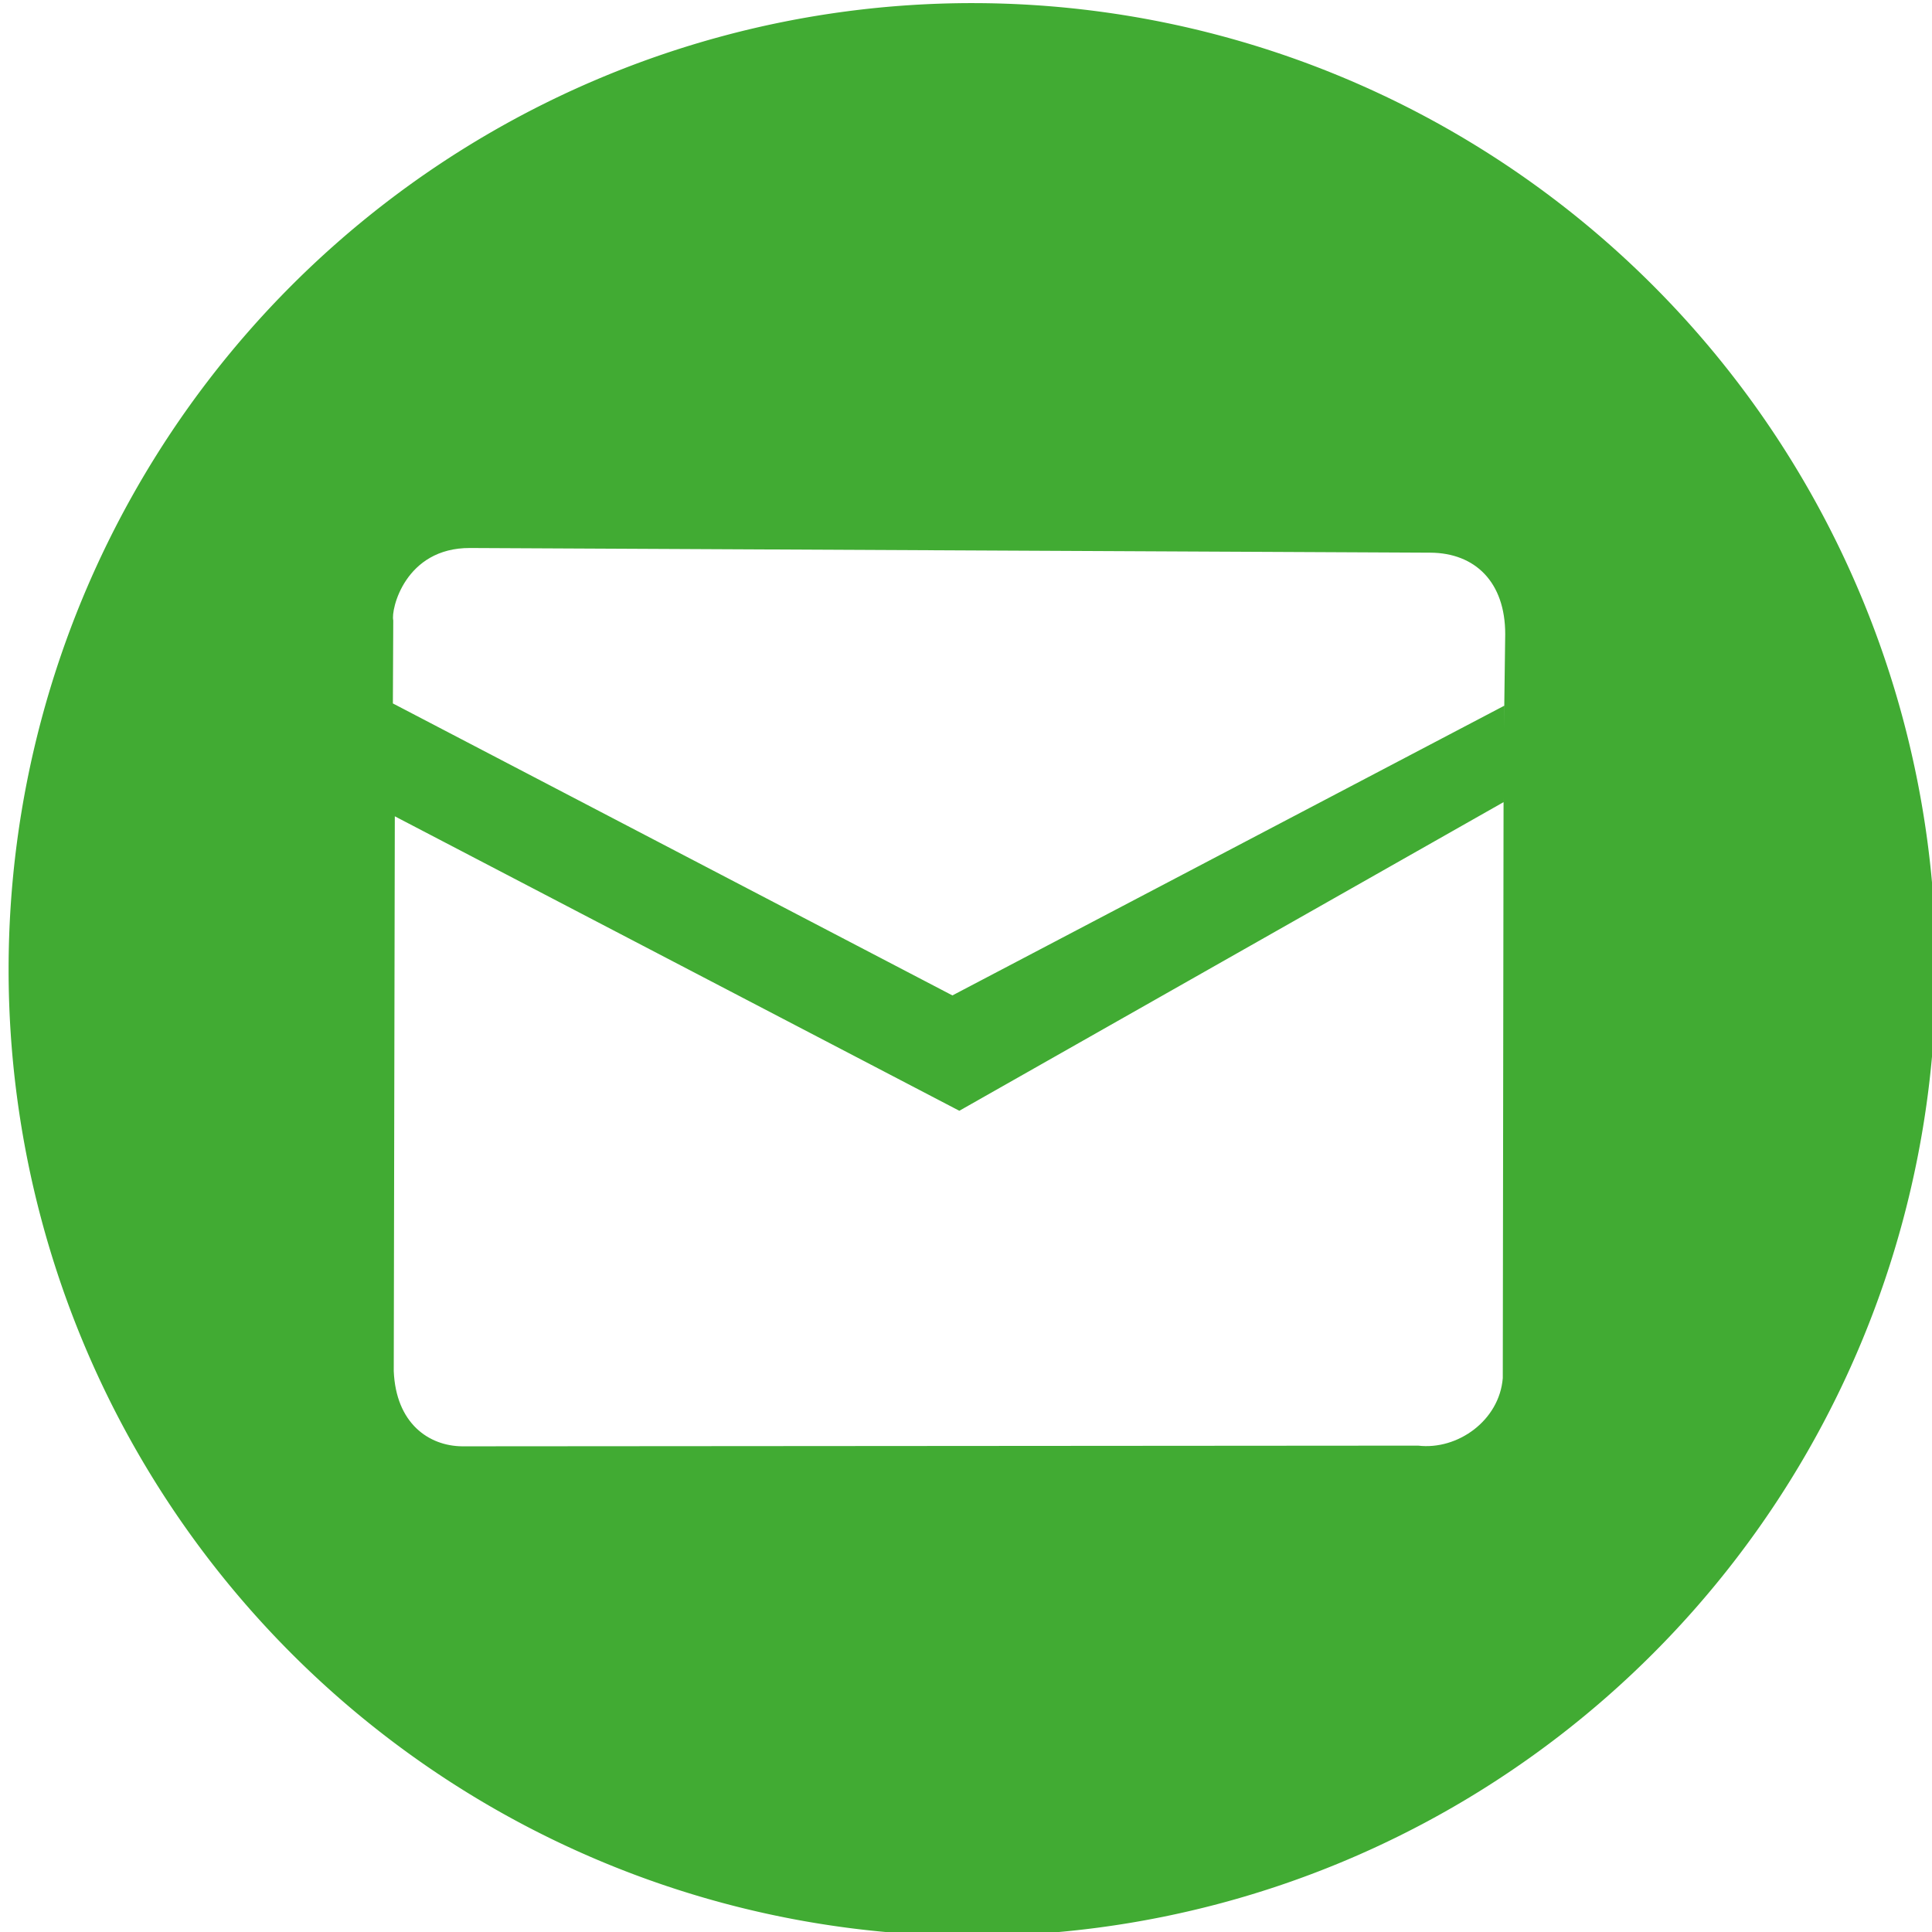 <?xml version="1.0" encoding="UTF-8" standalone="no"?>
<svg
   width="31"
   height="31"
   viewBox="0 0 31 31"
   fill="none"
   version="1.1"
   id="svg2"
   sodipodi:docname="emailIcon.svg"
   inkscape:version="1.3.2 (091e20e, 2023-11-25, custom)"
   xml:space="preserve"
   xmlns:inkscape="http://www.inkscape.org/namespaces/inkscape"
   xmlns:sodipodi="http://sodipodi.sourceforge.net/DTD/sodipodi-0.dtd"
   xmlns="http://www.w3.org/2000/svg"
   xmlns:svg="http://www.w3.org/2000/svg"><defs
     id="defs2"><inkscape:path-effect
       effect="powerclip"
       id="path-effect31"
       is_visible="true"
       lpeversion="1"
       inverse="true"
       flatten="false"
       hide_clip="false"
       message="Use fill-rule evenodd on &lt;b&gt;fill and stroke&lt;/b&gt; dialog if no flatten result after convert clip to paths." /><mask
       maskUnits="userSpaceOnUse"
       id="mask-powermask-path-effect4"><path
         style="fill:none;fill-opacity:1;stroke:#fe0f0f;stroke-width:6.339;stroke-linecap:round;stroke-linejoin:round;stroke-dasharray:none;stroke-opacity:1;paint-order:stroke markers fill"
         d="m 136.834,111.665 -60.333,-0.013 0.075,8.116 -0.07,-8.12 60.326,0.02 0.088,8.045 -0.291,36.405 -59.981,0.07 -0.072,-36.419 29.883,16.875 30.454,-17.054 z"
         id="path4"
         sodipodi:nodetypes="cccccccccccc" /></mask><inkscape:path-effect
       effect="powermask"
       id="path-effect4"
       is_visible="true"
       lpeversion="1"
       uri="#mask-powermask-path-effect4"
       invert="false"
       hide_mask="false"
       background="true"
       background_color="#ffffffff" /><mask
       maskUnits="userSpaceOnUse"
       id="mask-powermask-path-effect4-5"><path
         id="mask-powermask-path-effect4_box"
         style="fill:#ffffff;fill-opacity:1"
         d="M 42.271,68.032 H 173.118 V 197.463 H 42.271 Z" /><path
         style="fill:none;fill-opacity:1;stroke:#fe0f0f;stroke-width:6.339;stroke-linecap:round;stroke-linejoin:round;stroke-dasharray:none;stroke-opacity:1;paint-order:stroke markers fill"
         d="m 136.834,111.665 -60.333,-0.013 0.075,8.116 -0.07,-8.12 60.326,0.02 0.088,8.045 -0.291,36.405 -59.981,0.07 -0.072,-36.419 29.883,16.875 30.454,-17.054 z"
         id="path4-6"
         sodipodi:nodetypes="cccccccccccc" /></mask><inkscape:path-effect
       effect="powermask"
       id="path-effect4-2"
       is_visible="true"
       lpeversion="1"
       uri="#mask-powermask-path-effect4-2"
       invert="false"
       hide_mask="false"
       background="true"
       background_color="#ffffffff" /><filter
       id="mask-powermask-path-effect4_inverse"
       inkscape:label="filtermask-powermask-path-effect4"
       style="color-interpolation-filters:sRGB"
       height="100"
       width="100"
       x="-50"
       y="-50"><feColorMatrix
         id="mask-powermask-path-effect4_primitive1"
         values="1"
         type="saturate"
         result="fbSourceGraphic" /><feColorMatrix
         id="mask-powermask-path-effect4_primitive2"
         values="-1 0 0 0 1 0 -1 0 0 1 0 0 -1 0 1 0 0 0 1 0 "
         in="fbSourceGraphic" /></filter><mask
       maskUnits="userSpaceOnUse"
       id="mask-powermask-path-effect4-2"><path
         id="path3"
         style="fill:#ffffff;fill-opacity:1"
         d="M 42.271,68.032 H 173.118 V 197.463 H 42.271 Z" /><path
         style="fill:none;fill-opacity:1;stroke:#fe0f0f;stroke-width:6.339;stroke-linecap:round;stroke-linejoin:round;stroke-dasharray:none;stroke-opacity:1;paint-order:stroke markers fill"
         d="m 136.834,111.665 -60.333,-0.013 0.075,8.116 -0.07,-8.12 60.326,0.02 0.088,8.045 -0.291,36.405 -59.981,0.07 -0.072,-36.419 29.883,16.875 30.454,-17.054 z"
         id="path5"
         sodipodi:nodetypes="cccccccccccc" /></mask><mask
       maskUnits="userSpaceOnUse"
       id="mask-powermask-path-effect4-2-2"><path
         id="mask-powermask-path-effect4-2_box"
         style="fill:#ffffff;fill-opacity:1"
         d="M 42.271,68.032 H 173.118 V 197.463 H 42.271 Z" /><path
         id="path3-8"
         style="fill:#ffffff;fill-opacity:1"
         d="M 42.271,68.032 H 173.118 V 197.463 H 42.271 Z" /><path
         style="fill:none;fill-opacity:1;stroke:#fe0f0f;stroke-width:6.339;stroke-linecap:round;stroke-linejoin:round;stroke-dasharray:none;stroke-opacity:1;paint-order:stroke markers fill"
         d="m 136.834,111.665 -60.333,-0.013 0.075,8.116 -0.07,-8.12 60.326,0.02 0.088,8.045 -0.291,36.405 -59.981,0.07 -0.072,-36.419 29.883,16.875 30.454,-17.054 z"
         id="path5-3"
         sodipodi:nodetypes="cccccccccccc" /></mask><inkscape:path-effect
       effect="powermask"
       id="path-effect4-2-3"
       is_visible="true"
       lpeversion="1"
       uri="#mask-powermask-path-effect4-2-3"
       invert="false"
       hide_mask="false"
       background="true"
       background_color="#ffffffff" /><filter
       id="mask-powermask-path-effect4-2_inverse"
       inkscape:label="filtermask-powermask-path-effect4-2"
       style="color-interpolation-filters:sRGB"
       height="100"
       width="100"
       x="-50"
       y="-50"><feColorMatrix
         id="mask-powermask-path-effect4-2_primitive1"
         values="1"
         type="saturate"
         result="fbSourceGraphic" /><feColorMatrix
         id="mask-powermask-path-effect4-2_primitive2"
         values="-1 0 0 0 1 0 -1 0 0 1 0 0 -1 0 1 0 0 0 1 0 "
         in="fbSourceGraphic" /></filter><mask
       maskUnits="userSpaceOnUse"
       id="mask-powermask-path-effect4-2-3"><path
         id="path6"
         style="fill:#ffffff;fill-opacity:1"
         d="M 42.271,68.032 H 173.118 V 197.463 H 42.271 Z" /><path
         id="path7"
         style="fill:#ffffff;fill-opacity:1"
         d="M 42.271,68.032 H 173.118 V 197.463 H 42.271 Z" /><path
         style="fill:none;fill-opacity:1;stroke:#fe0f0f;stroke-width:6.339;stroke-linecap:round;stroke-linejoin:round;stroke-dasharray:none;stroke-opacity:1;paint-order:stroke markers fill"
         d="m 136.834,111.665 -60.333,-0.013 0.075,8.116 -0.07,-8.12 60.326,0.02 0.088,8.045 -0.291,36.405 -59.981,0.07 -0.072,-36.419 29.883,16.875 30.454,-17.054 z"
         id="path8"
         sodipodi:nodetypes="cccccccccccc" /></mask><mask
       maskUnits="userSpaceOnUse"
       id="mask-powermask-path-effect4-2-3-7"><path
         id="mask-powermask-path-effect4-2-3_box"
         style="fill:#ffffff;fill-opacity:1"
         d="M 42.271,68.032 H 173.118 V 197.463 H 42.271 Z" /><path
         id="path6-7"
         style="fill:#ffffff;fill-opacity:1"
         d="M 42.271,68.032 H 173.118 V 197.463 H 42.271 Z" /><path
         id="path7-1"
         style="fill:#ffffff;fill-opacity:1"
         d="M 42.271,68.032 H 173.118 V 197.463 H 42.271 Z" /><path
         style="fill:none;fill-opacity:1;stroke:#fe0f0f;stroke-width:6.339;stroke-linecap:round;stroke-linejoin:round;stroke-dasharray:none;stroke-opacity:1;paint-order:stroke markers fill"
         d="m 136.834,111.665 -60.333,-0.013 0.075,8.116 -0.07,-8.12 60.326,0.02 0.088,8.045 -0.291,36.405 -59.981,0.07 -0.072,-36.419 29.883,16.875 30.454,-17.054 z"
         id="path8-7"
         sodipodi:nodetypes="cccccccccccc" /></mask><inkscape:path-effect
       effect="powermask"
       id="path-effect4-2-3-5"
       is_visible="true"
       lpeversion="1"
       uri="#mask-powermask-path-effect4-2-3-5"
       invert="false"
       hide_mask="false"
       background="true"
       background_color="#ffffffff" /><filter
       id="mask-powermask-path-effect4-2-3_inverse"
       inkscape:label="filtermask-powermask-path-effect4-2-3"
       style="color-interpolation-filters:sRGB"
       height="100"
       width="100"
       x="-50"
       y="-50"><feColorMatrix
         id="mask-powermask-path-effect4-2-3_primitive1"
         values="1"
         type="saturate"
         result="fbSourceGraphic" /><feColorMatrix
         id="mask-powermask-path-effect4-2-3_primitive2"
         values="-1 0 0 0 1 0 -1 0 0 1 0 0 -1 0 1 0 0 0 1 0 "
         in="fbSourceGraphic" /></filter><mask
       maskUnits="userSpaceOnUse"
       id="mask-powermask-path-effect4-2-3-5"><path
         id="path10"
         style="fill:#ffffff;fill-opacity:1"
         d="M 42.271,68.032 H 173.118 V 197.463 H 42.271 Z" /><path
         id="path11"
         style="fill:#ffffff;fill-opacity:1"
         d="M 42.271,68.032 H 173.118 V 197.463 H 42.271 Z" /><path
         id="path12"
         style="fill:#ffffff;fill-opacity:1"
         d="M 42.271,68.032 H 173.118 V 197.463 H 42.271 Z" /><path
         style="fill:none;fill-opacity:1;stroke:#fe0f0f;stroke-width:6.339;stroke-linecap:round;stroke-linejoin:round;stroke-dasharray:none;stroke-opacity:1;paint-order:stroke markers fill"
         d="m 136.834,111.665 -60.333,-0.013 0.075,8.116 -0.07,-8.12 60.326,0.02 0.088,8.045 -0.291,36.405 -59.981,0.07 -0.072,-36.419 29.883,16.875 30.454,-17.054 z"
         id="path13"
         sodipodi:nodetypes="cccccccccccc" /></mask><filter
       id="mask-powermask-path-effect15_inverse"
       inkscape:label="filtermask-powermask-path-effect15"
       style="color-interpolation-filters:sRGB"
       height="100"
       width="100"
       x="-50"
       y="-50"><feColorMatrix
         id="mask-powermask-path-effect15_primitive1"
         values="1"
         type="saturate"
         result="fbSourceGraphic" /><feColorMatrix
         id="mask-powermask-path-effect15_primitive2"
         values="-1 0 0 0 1 0 -1 0 0 1 0 0 -1 0 1 0 0 0 1 0 "
         in="fbSourceGraphic" /></filter><filter
       id="mask-powermask-path-effect17_inverse"
       inkscape:label="filtermask-powermask-path-effect17"
       style="color-interpolation-filters:sRGB"
       height="100"
       width="100"
       x="-50"
       y="-50"><feColorMatrix
         id="mask-powermask-path-effect17_primitive1"
         values="1"
         type="saturate"
         result="fbSourceGraphic" /><feColorMatrix
         id="mask-powermask-path-effect17_primitive2"
         values="-1 0 0 0 1 0 -1 0 0 1 0 0 -1 0 1 0 0 0 1 0 "
         in="fbSourceGraphic" /></filter><filter
       id="mask-powermask-path-effect18_inverse"
       inkscape:label="filtermask-powermask-path-effect18"
       style="color-interpolation-filters:sRGB"
       height="100"
       width="100"
       x="-50"
       y="-50"><feColorMatrix
         id="mask-powermask-path-effect18_primitive1"
         values="1"
         type="saturate"
         result="fbSourceGraphic" /><feColorMatrix
         id="mask-powermask-path-effect18_primitive2"
         values="-1 0 0 0 1 0 -1 0 0 1 0 0 -1 0 1 0 0 0 1 0 "
         in="fbSourceGraphic" /></filter><filter
       id="mask-powermask-path-effect20_inverse"
       inkscape:label="filtermask-powermask-path-effect20"
       style="color-interpolation-filters:sRGB"
       height="100"
       width="100"
       x="-50"
       y="-50"><feColorMatrix
         id="mask-powermask-path-effect20_primitive1"
         values="1"
         type="saturate"
         result="fbSourceGraphic" /><feColorMatrix
         id="mask-powermask-path-effect20_primitive2"
         values="-1 0 0 0 1 0 -1 0 0 1 0 0 -1 0 1 0 0 0 1 0 "
         in="fbSourceGraphic" /></filter><filter
       id="mask-powermask-path-effect24_inverse"
       inkscape:label="filtermask-powermask-path-effect24"
       style="color-interpolation-filters:sRGB"
       height="100"
       width="100"
       x="-50"
       y="-50"><feColorMatrix
         id="mask-powermask-path-effect24_primitive1"
         values="1"
         type="saturate"
         result="fbSourceGraphic" /><feColorMatrix
         id="mask-powermask-path-effect24_primitive2"
         values="-1 0 0 0 1 0 -1 0 0 1 0 0 -1 0 1 0 0 0 1 0 "
         in="fbSourceGraphic" /></filter><filter
       id="mask-powermask-path-effect27_inverse"
       inkscape:label="filtermask-powermask-path-effect27"
       style="color-interpolation-filters:sRGB"
       height="100"
       width="100"
       x="-50"
       y="-50"><feColorMatrix
         id="mask-powermask-path-effect27_primitive1"
         values="1"
         type="saturate"
         result="fbSourceGraphic" /><feColorMatrix
         id="mask-powermask-path-effect27_primitive2"
         values="-1 0 0 0 1 0 -1 0 0 1 0 0 -1 0 1 0 0 0 1 0 "
         in="fbSourceGraphic" /></filter><clipPath
       clipPathUnits="userSpaceOnUse"
       id="clipPath31"><path
         style="display:none;fill:#1f1032;fill-opacity:1;stroke:none;stroke-width:1.259;stroke-linecap:round;stroke-linejoin:round;stroke-dasharray:none;stroke-opacity:1;paint-order:stroke markers fill"
         d="m 15.282,15.972 -8.979,-4.685 0.006,-1.333 C 6.269,9.785 6.497,8.788 7.542,8.793 l 15.408,0.075 c 0.719,0.004 1.202,0.472 1.202,1.307 l -0.015,1.146 -0.011,1.137 -0.013,9.653 c -0.055,0.681 -0.725,1.159 -1.358,1.084 L 7.415,23.207 C 6.881,23.201 6.354,22.841 6.318,22.001 l 0.017,-8.903 9.058,4.725 8.732,-4.952 0.011,-1.547 z"
         id="path31"
         sodipodi:nodetypes="cccsssccccccccccc" /><path
         id="lpe_path-effect31"
         style="fill:#1f1032;fill-opacity:1;stroke:none;stroke-width:1.259;stroke-linecap:round;stroke-linejoin:round;stroke-dasharray:none;stroke-opacity:1;paint-order:stroke markers fill"
         class="powerclip"
         d="M -4.862,-4.95 H 36.063 V 36.063 H -4.862 Z m 20.144,20.922 8.854,-4.648 -0.011,1.547 -8.732,4.952 -9.058,-4.725 -0.017,8.903 c 0.036,0.84 0.563,1.2 1.097,1.206 l 15.34,-0.011 c 0.633,0.075 1.304,-0.403 1.358,-1.084 l 0.013,-9.653 0.011,-1.137 0.015,-1.146 C 24.153,9.34 23.669,8.872 22.951,8.868 L 7.542,8.793 C 6.497,8.788 6.269,9.785 6.31,9.954 l -0.006,1.333 z" /></clipPath></defs><sodipodi:namedview
     id="namedview2"
     pagecolor="#ffffff"
     bordercolor="#000000"
     borderopacity="0.25"
     inkscape:showpageshadow="2"
     inkscape:pageopacity="0.0"
     inkscape:pagecheckerboard="0"
     inkscape:deskcolor="#d1d1d1"
     showgrid="false"
     inkscape:zoom="5.6568543"
     inkscape:cx="-5.7452426"
     inkscape:cy="36.857941"
     inkscape:window-width="2560"
     inkscape:window-height="1017"
     inkscape:window-x="1912"
     inkscape:window-y="564"
     inkscape:window-maximized="1"
     inkscape:current-layer="svg2"
     showguides="true" /><path
     style="fill:#41ab33;fill-opacity:1;stroke:none;stroke-width:45.887;stroke-linecap:round;stroke-linejoin:round;stroke-opacity:1;paint-order:stroke markers fill"
     id="path9"
     clip-path="url(#clipPath31)"
     inkscape:path-effect="#path-effect31"
     sodipodi:type="arc"
     sodipodi:cx="15.600543"
     sodipodi:cy="15.556349"
     sodipodi:rx="15.462106"
     sodipodi:ry="15.506299"
     d="M 31.063,15.556 A 15.462,15.506 0 0 1 15.601,31.063 15.462,15.506 0 0 1 0.138,15.556 15.462,15.506 0 0 1 15.601,0.05 15.462,15.506 0 0 1 31.063,15.556 Z" /></svg>
